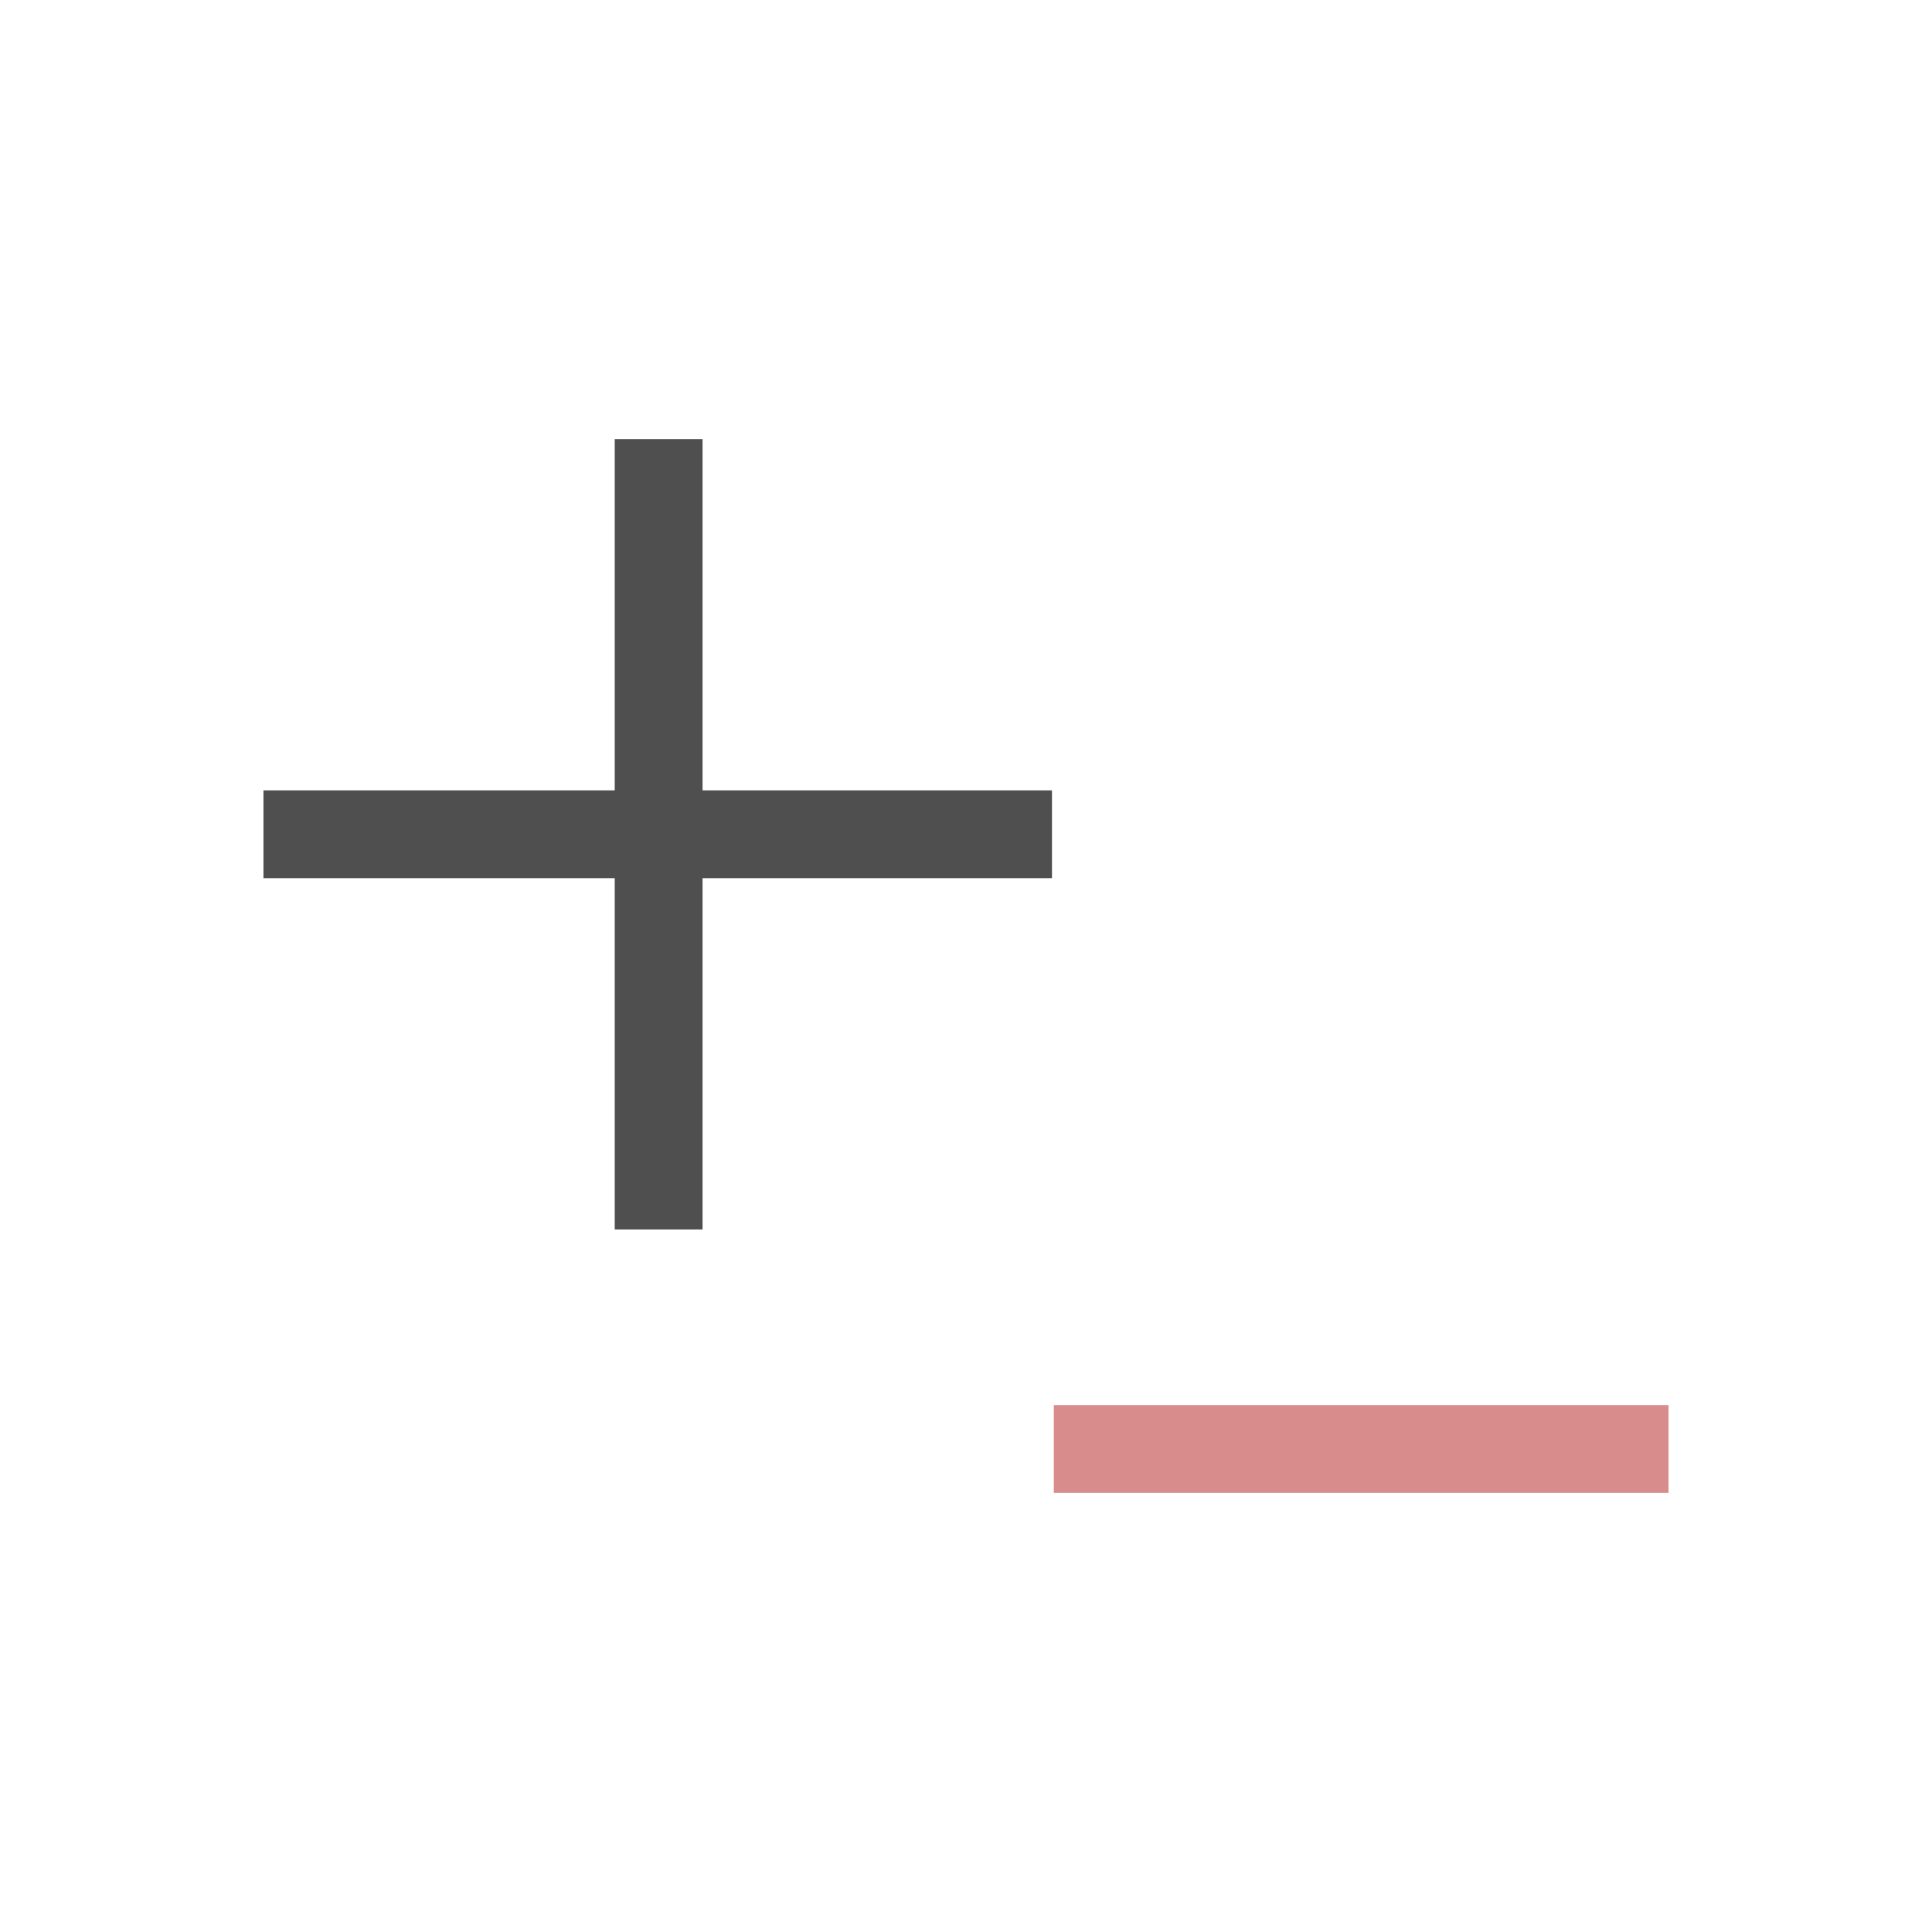 <svg xmlns="http://www.w3.org/2000/svg" viewBox="0 0 22 22">
    <defs id="defs3051">
        <style id="current-color-scheme" type="text/css">
            .ColorScheme-Highlight{color:#a0b6cb}
        </style>
    </defs>
    <path d="M7 5v4H3v1h4v4h1v-4h3.979V9H8V5H7z" style="fill:currentColor;fill-opacity:1;stroke:none;color:#050505;opacity:.7"/>
    <path d="M12 16v1h7v-1h-7z" style="fill:#d98c8c;fill-opacity:1;stroke:none"/>
</svg>
